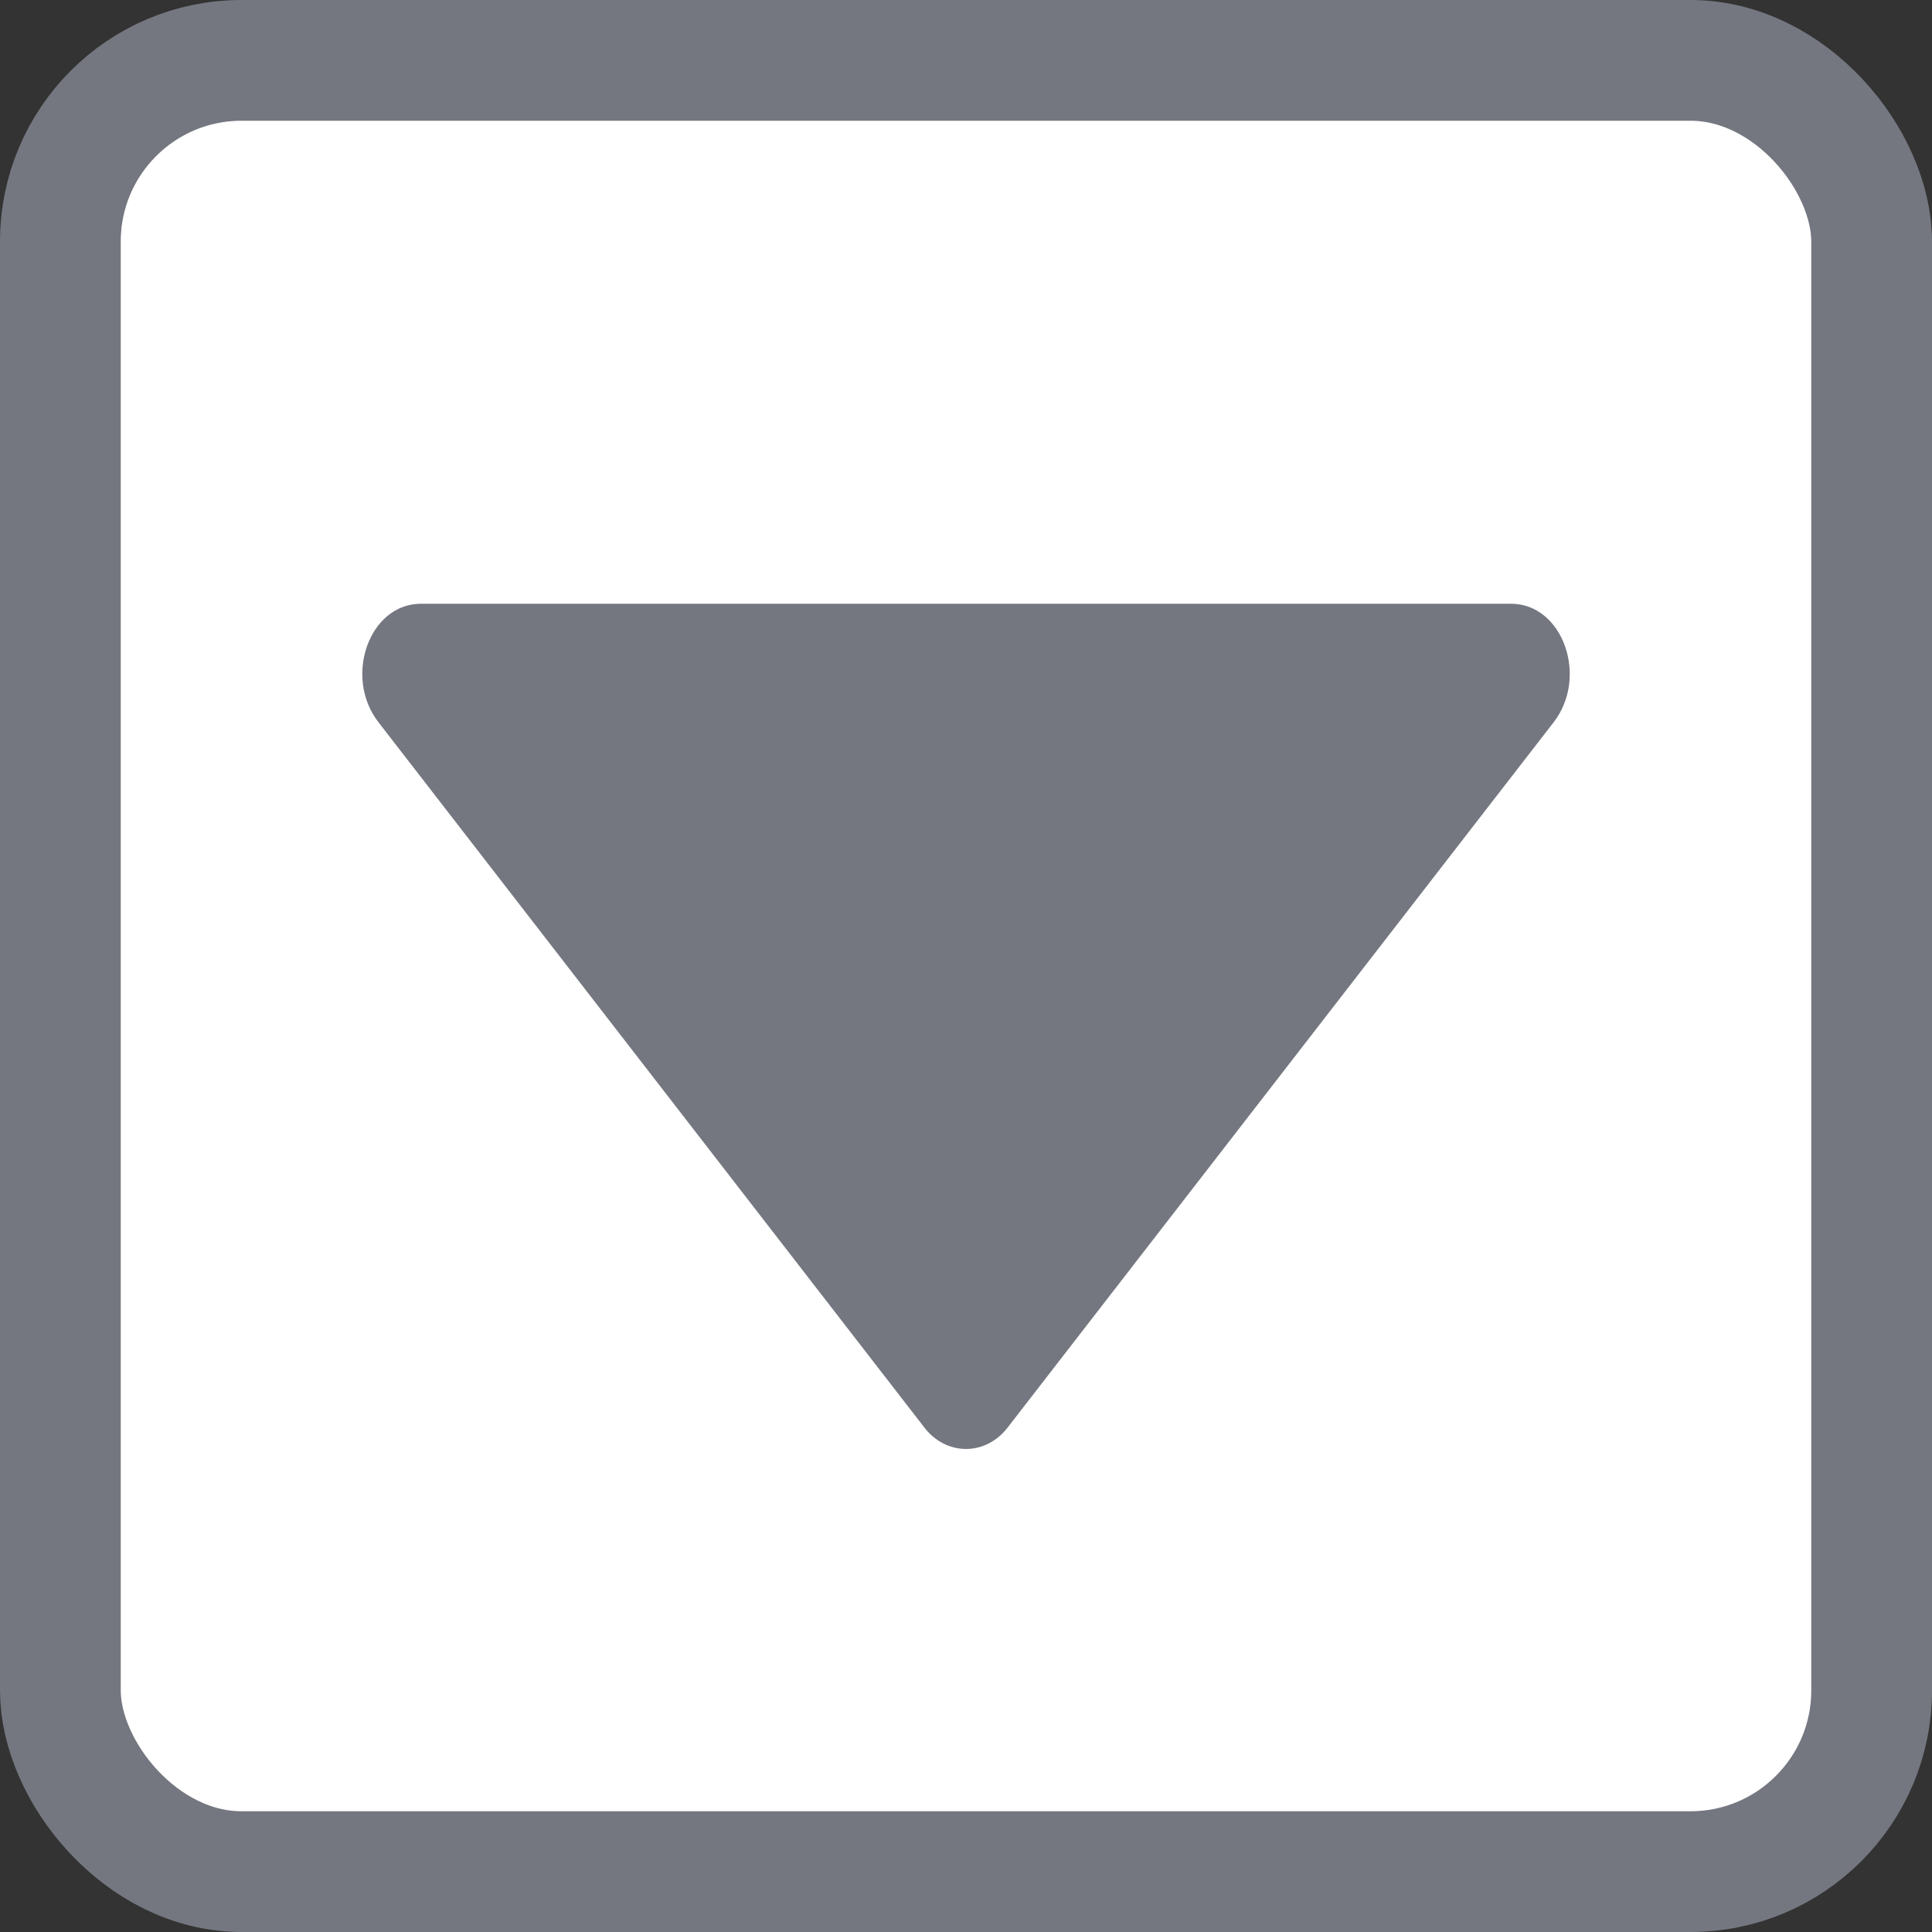 <svg width="16" height="16" viewBox="0 0 16 16" fill="none" xmlns="http://www.w3.org/2000/svg">
<rect x="0" y="0" width="16" height="16" fill="#333333" stroke="none"/>
<rect x="0.5" y="0.5" width="15" height="15" rx="1.5" fill="white"/>
<path d="M12.867 5.981L8.352 11.813C8.168 12.062 7.832 12.062 7.648 11.813L3.134 5.981C2.843 5.606 3.057 5 3.486 5H12.514C12.943 5 13.157 5.606 12.867 5.981Z" fill="#747780"/>
<rect x="0.5" y="0.5" width="15" height="15" rx="1.5" stroke="#747780"/>
</svg>

